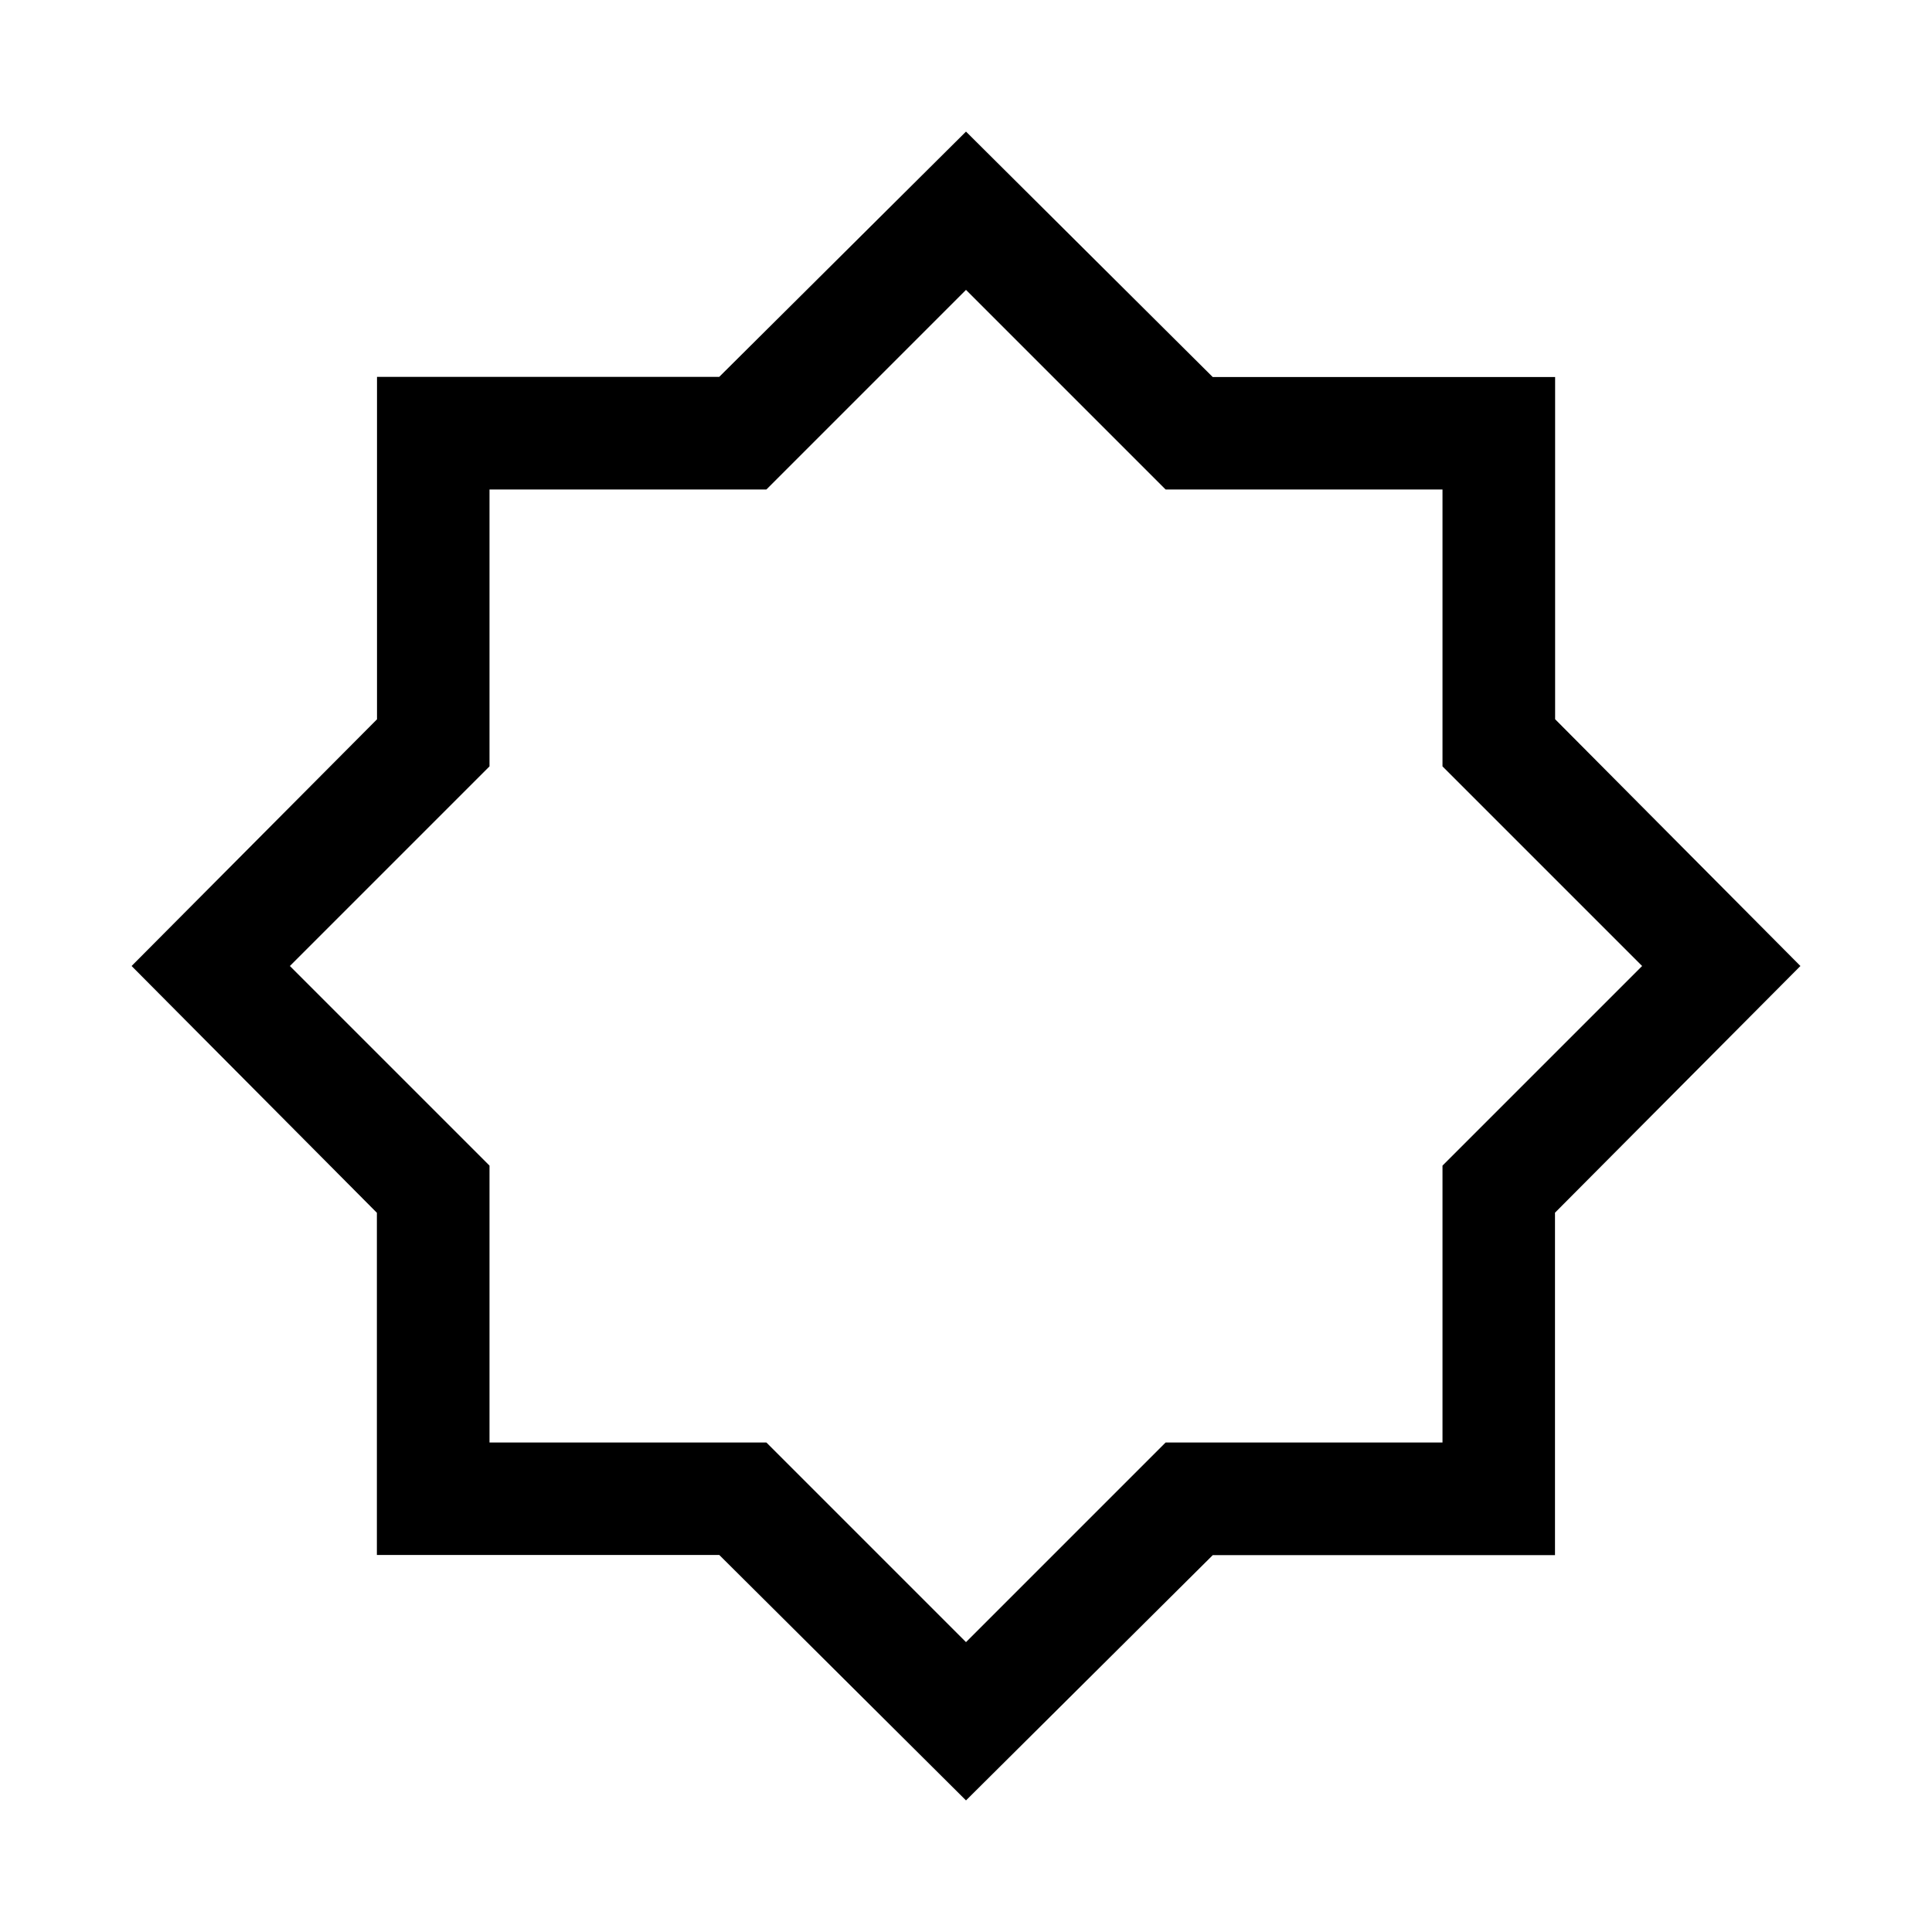 <svg xmlns="http://www.w3.org/2000/svg" height="24" viewBox="0 96 960 960" width="24"><path d="M480 990.614 357.42 868.668H187.271V698.625L65.387 576l121.945-122.58V283.271h170.043L480 161.386l122.58 121.946h170.149v170.043L894.614 576 772.668 698.58v170.149H602.625L480 990.614ZM480 576Zm0 335.962 99.192-99.193h137.577V675.192L815.962 576l-99.193-99.192V339.231H579.192L480 240.038l-99.192 99.193H243.231v137.577L144.038 576l99.193 99.192v137.577h137.577L480 911.962Z"/></svg>